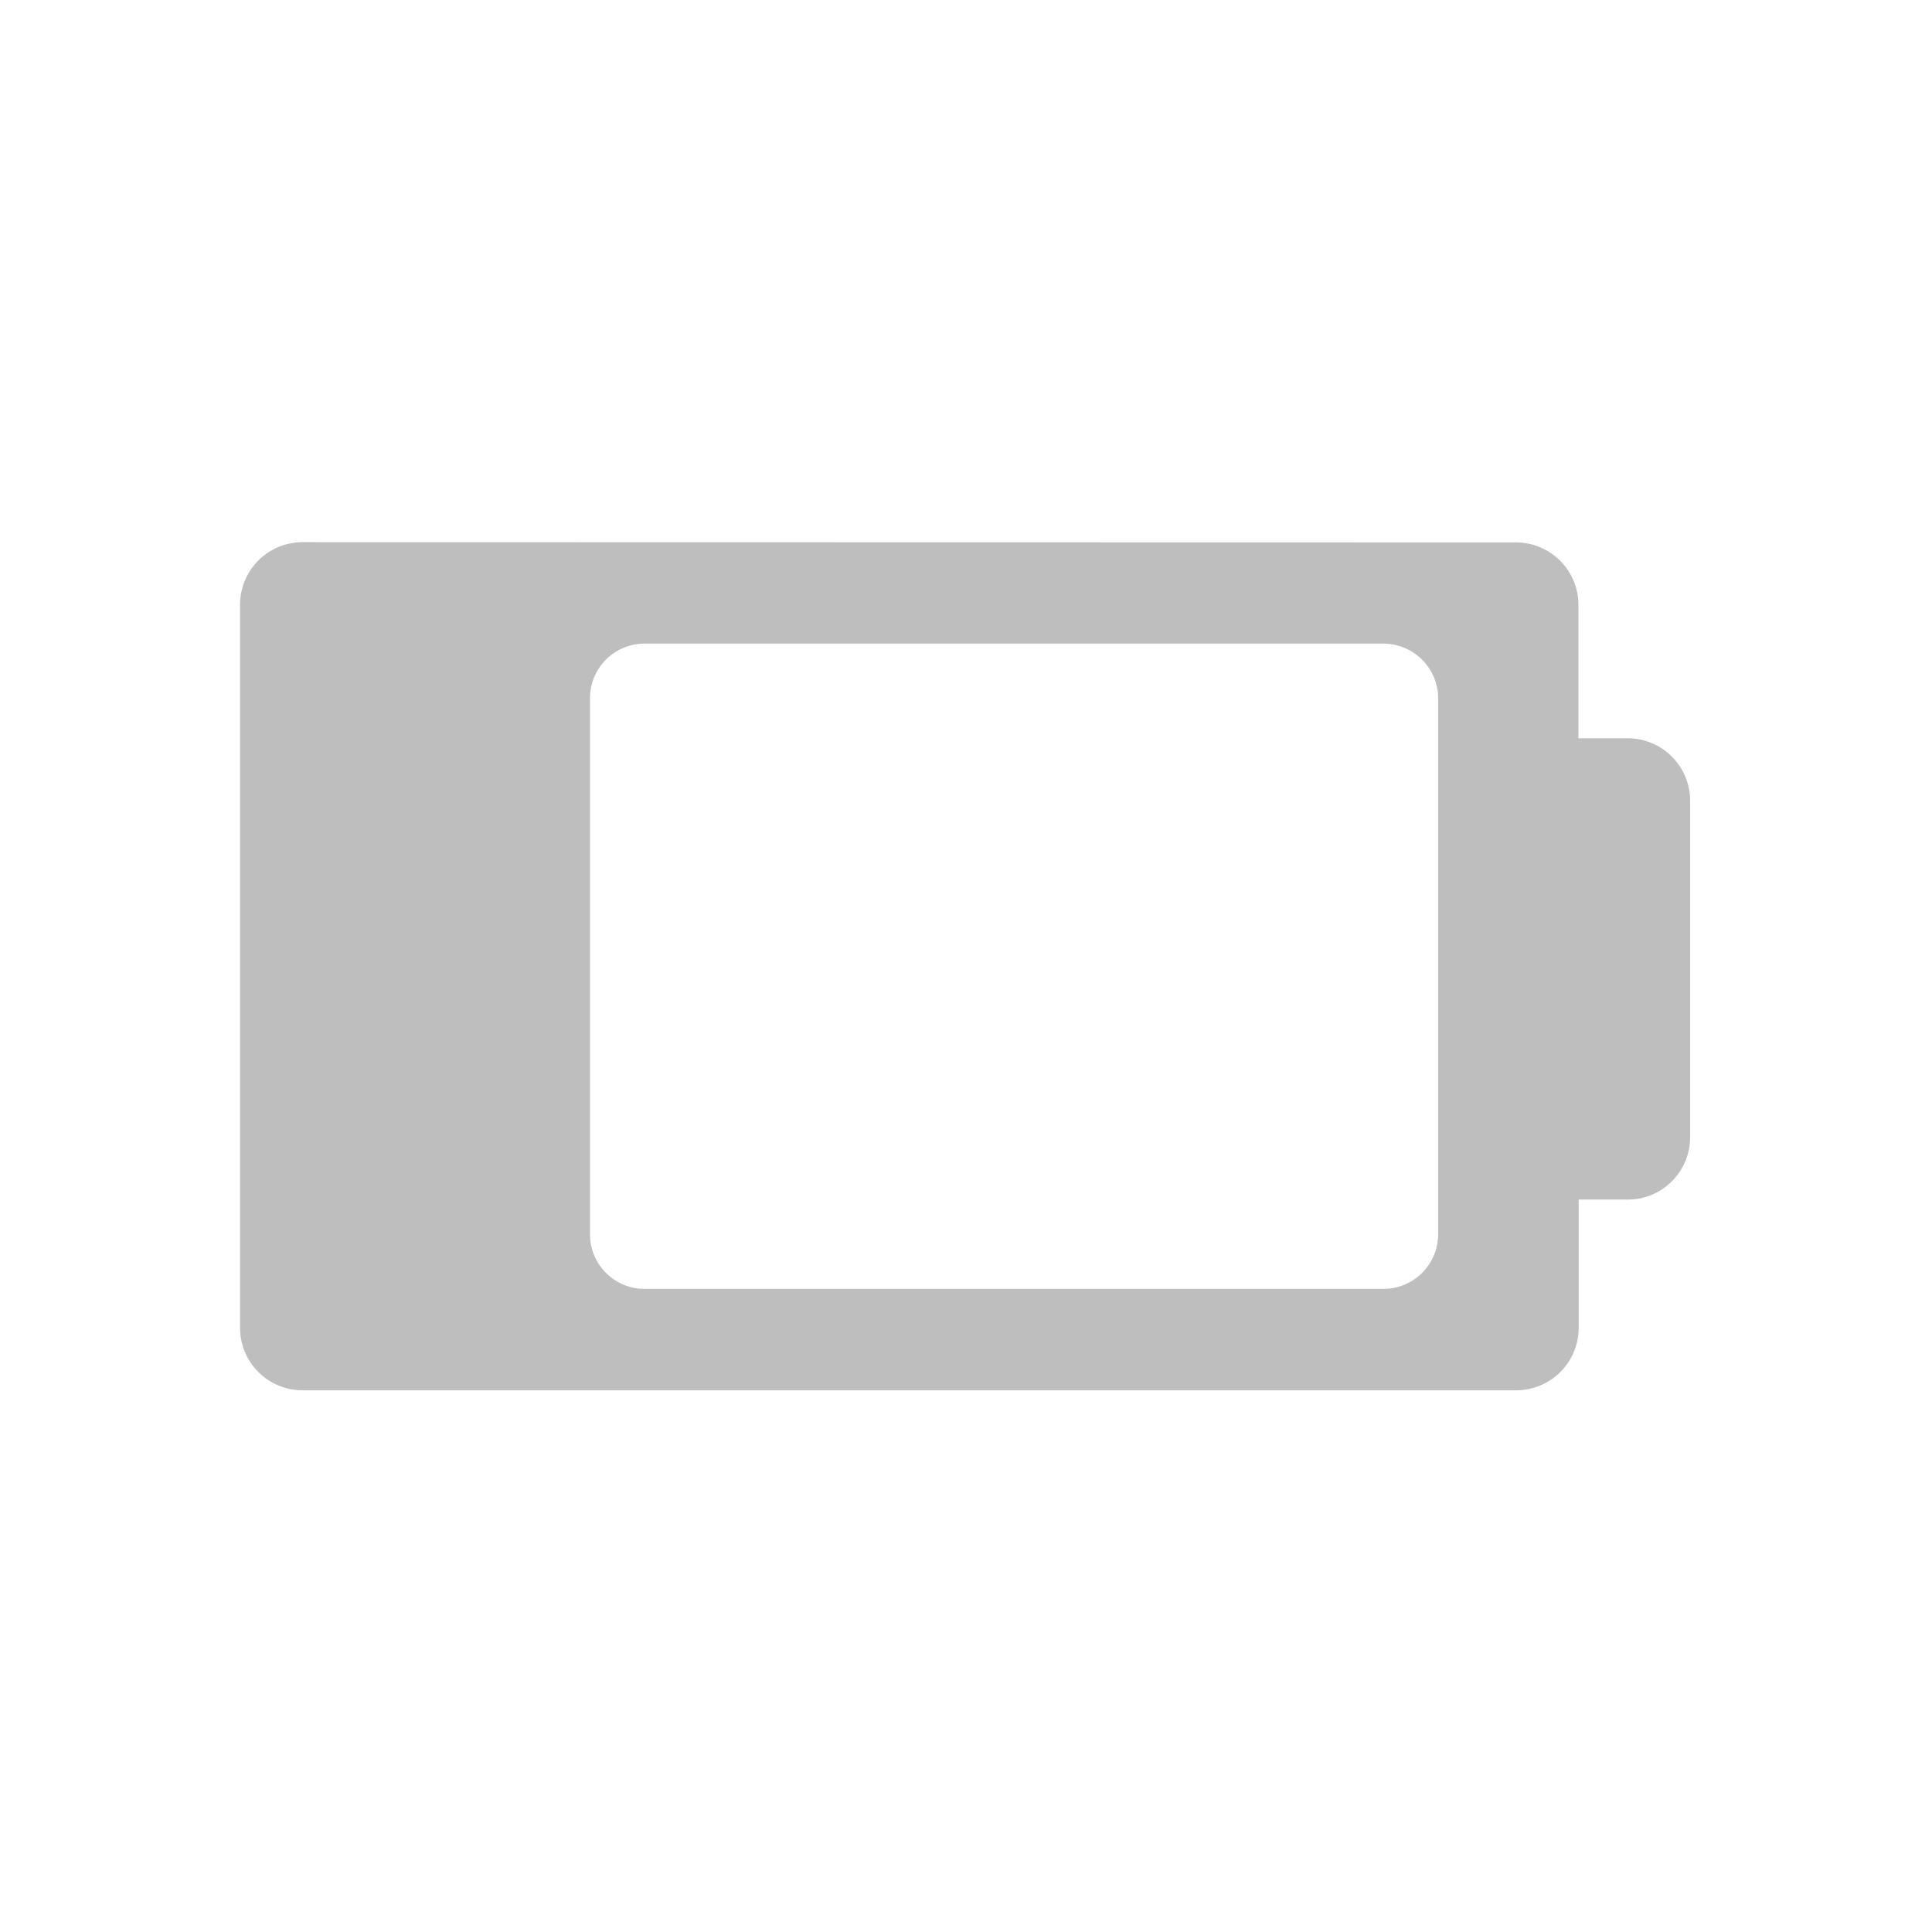 <svg xmlns="http://www.w3.org/2000/svg" viewBox="0 0 16 16">
  <path fill="#bebebe" d="M2.507 4.49a.518.518 0 0 0-.519.519v5.987c0 .287.232.518.519.518h10.049a.518.518 0 0 0 .518-.518V9.934h.407c.285 0 .516-.23.516-.518V6.633a.518.518 0 0 0-.518-.519h-.407V5.01a.518.518 0 0 0-.518-.518zm2.832.84h6.115c.252 0 .456.202.456.454v4.437a.453.453 0 0 1-.456.453H5.34a.452.452 0 0 1-.454-.453V5.784c0-.252.202-.454.454-.454z"/>
</svg>

